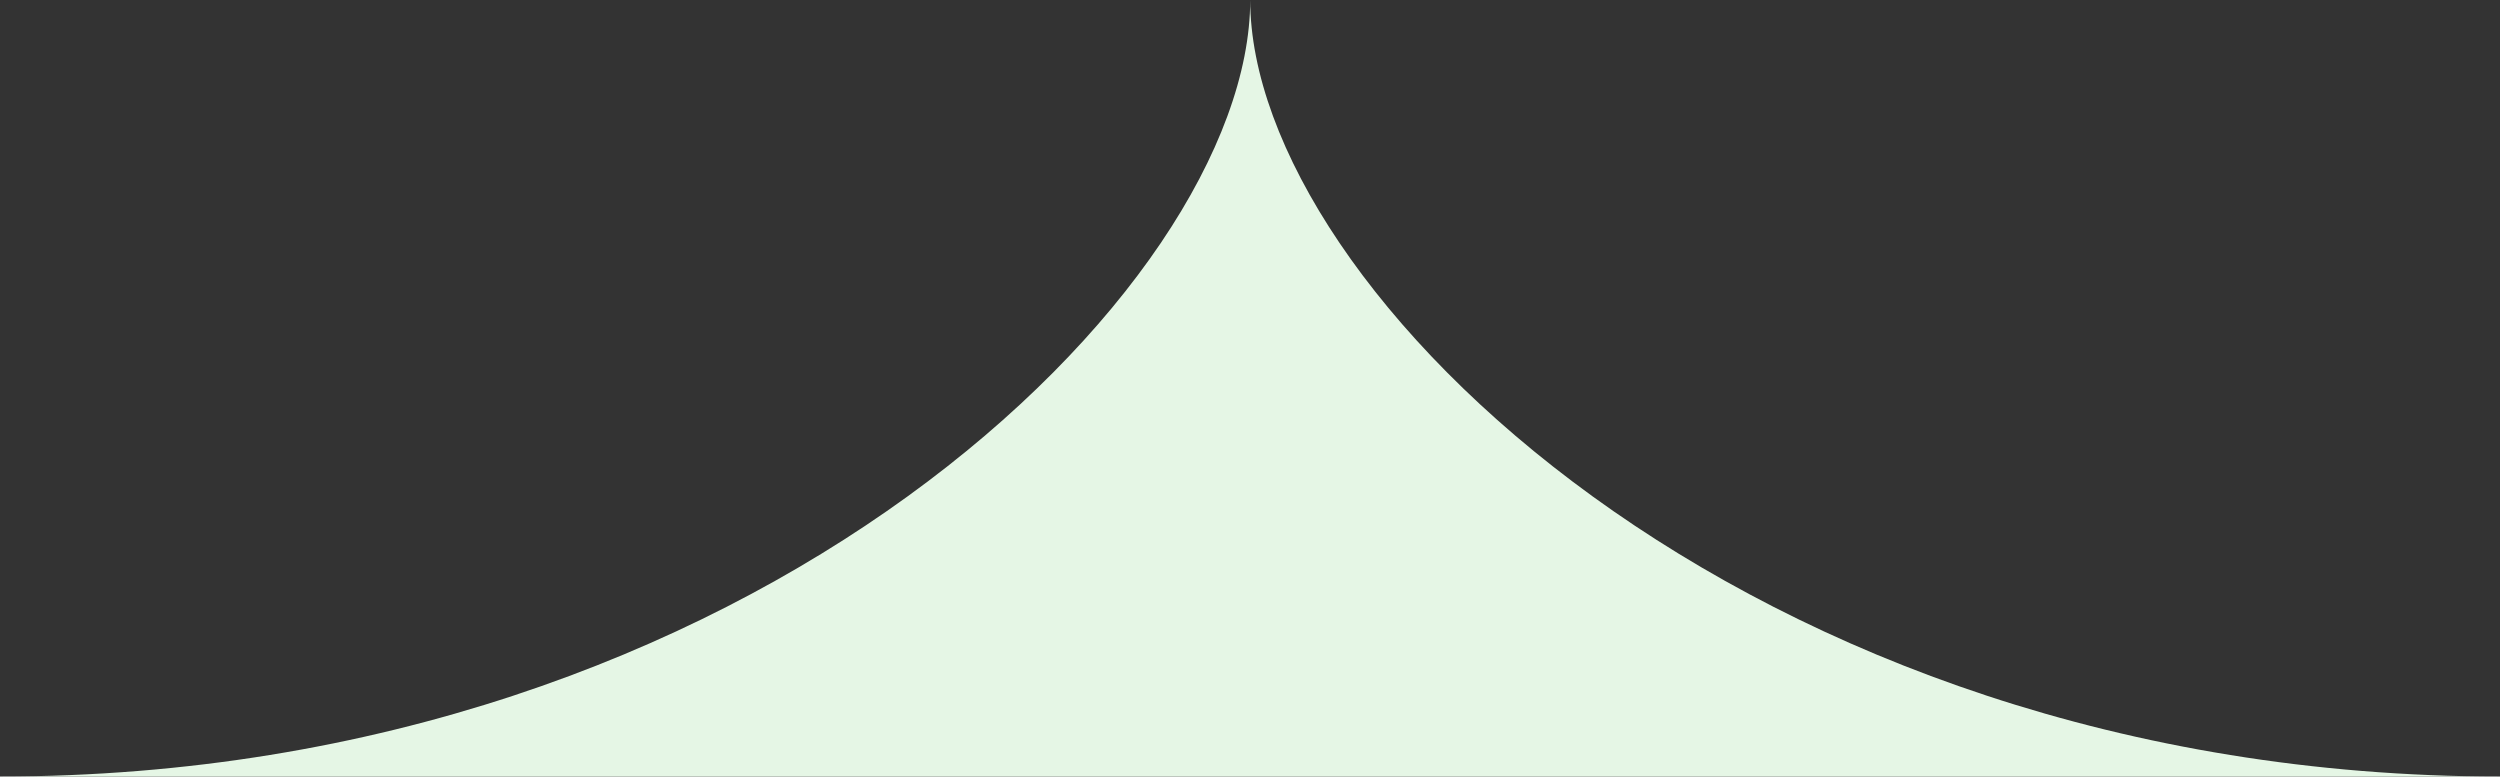 <svg width="264" height="82" viewBox="0 0 264 82" fill="none" xmlns="http://www.w3.org/2000/svg">
<rect x="0" y="0" width="264" height="82" fill="#333333" stroke="none"/>
<path d="M132.022 1.13503e-05C132.022 30.462 79.534 82 0 82L132 82L264 82C184.466 82 132.022 30.462 132.022 1.13503e-05Z" fill="#E5F6E5"/>
</svg>
